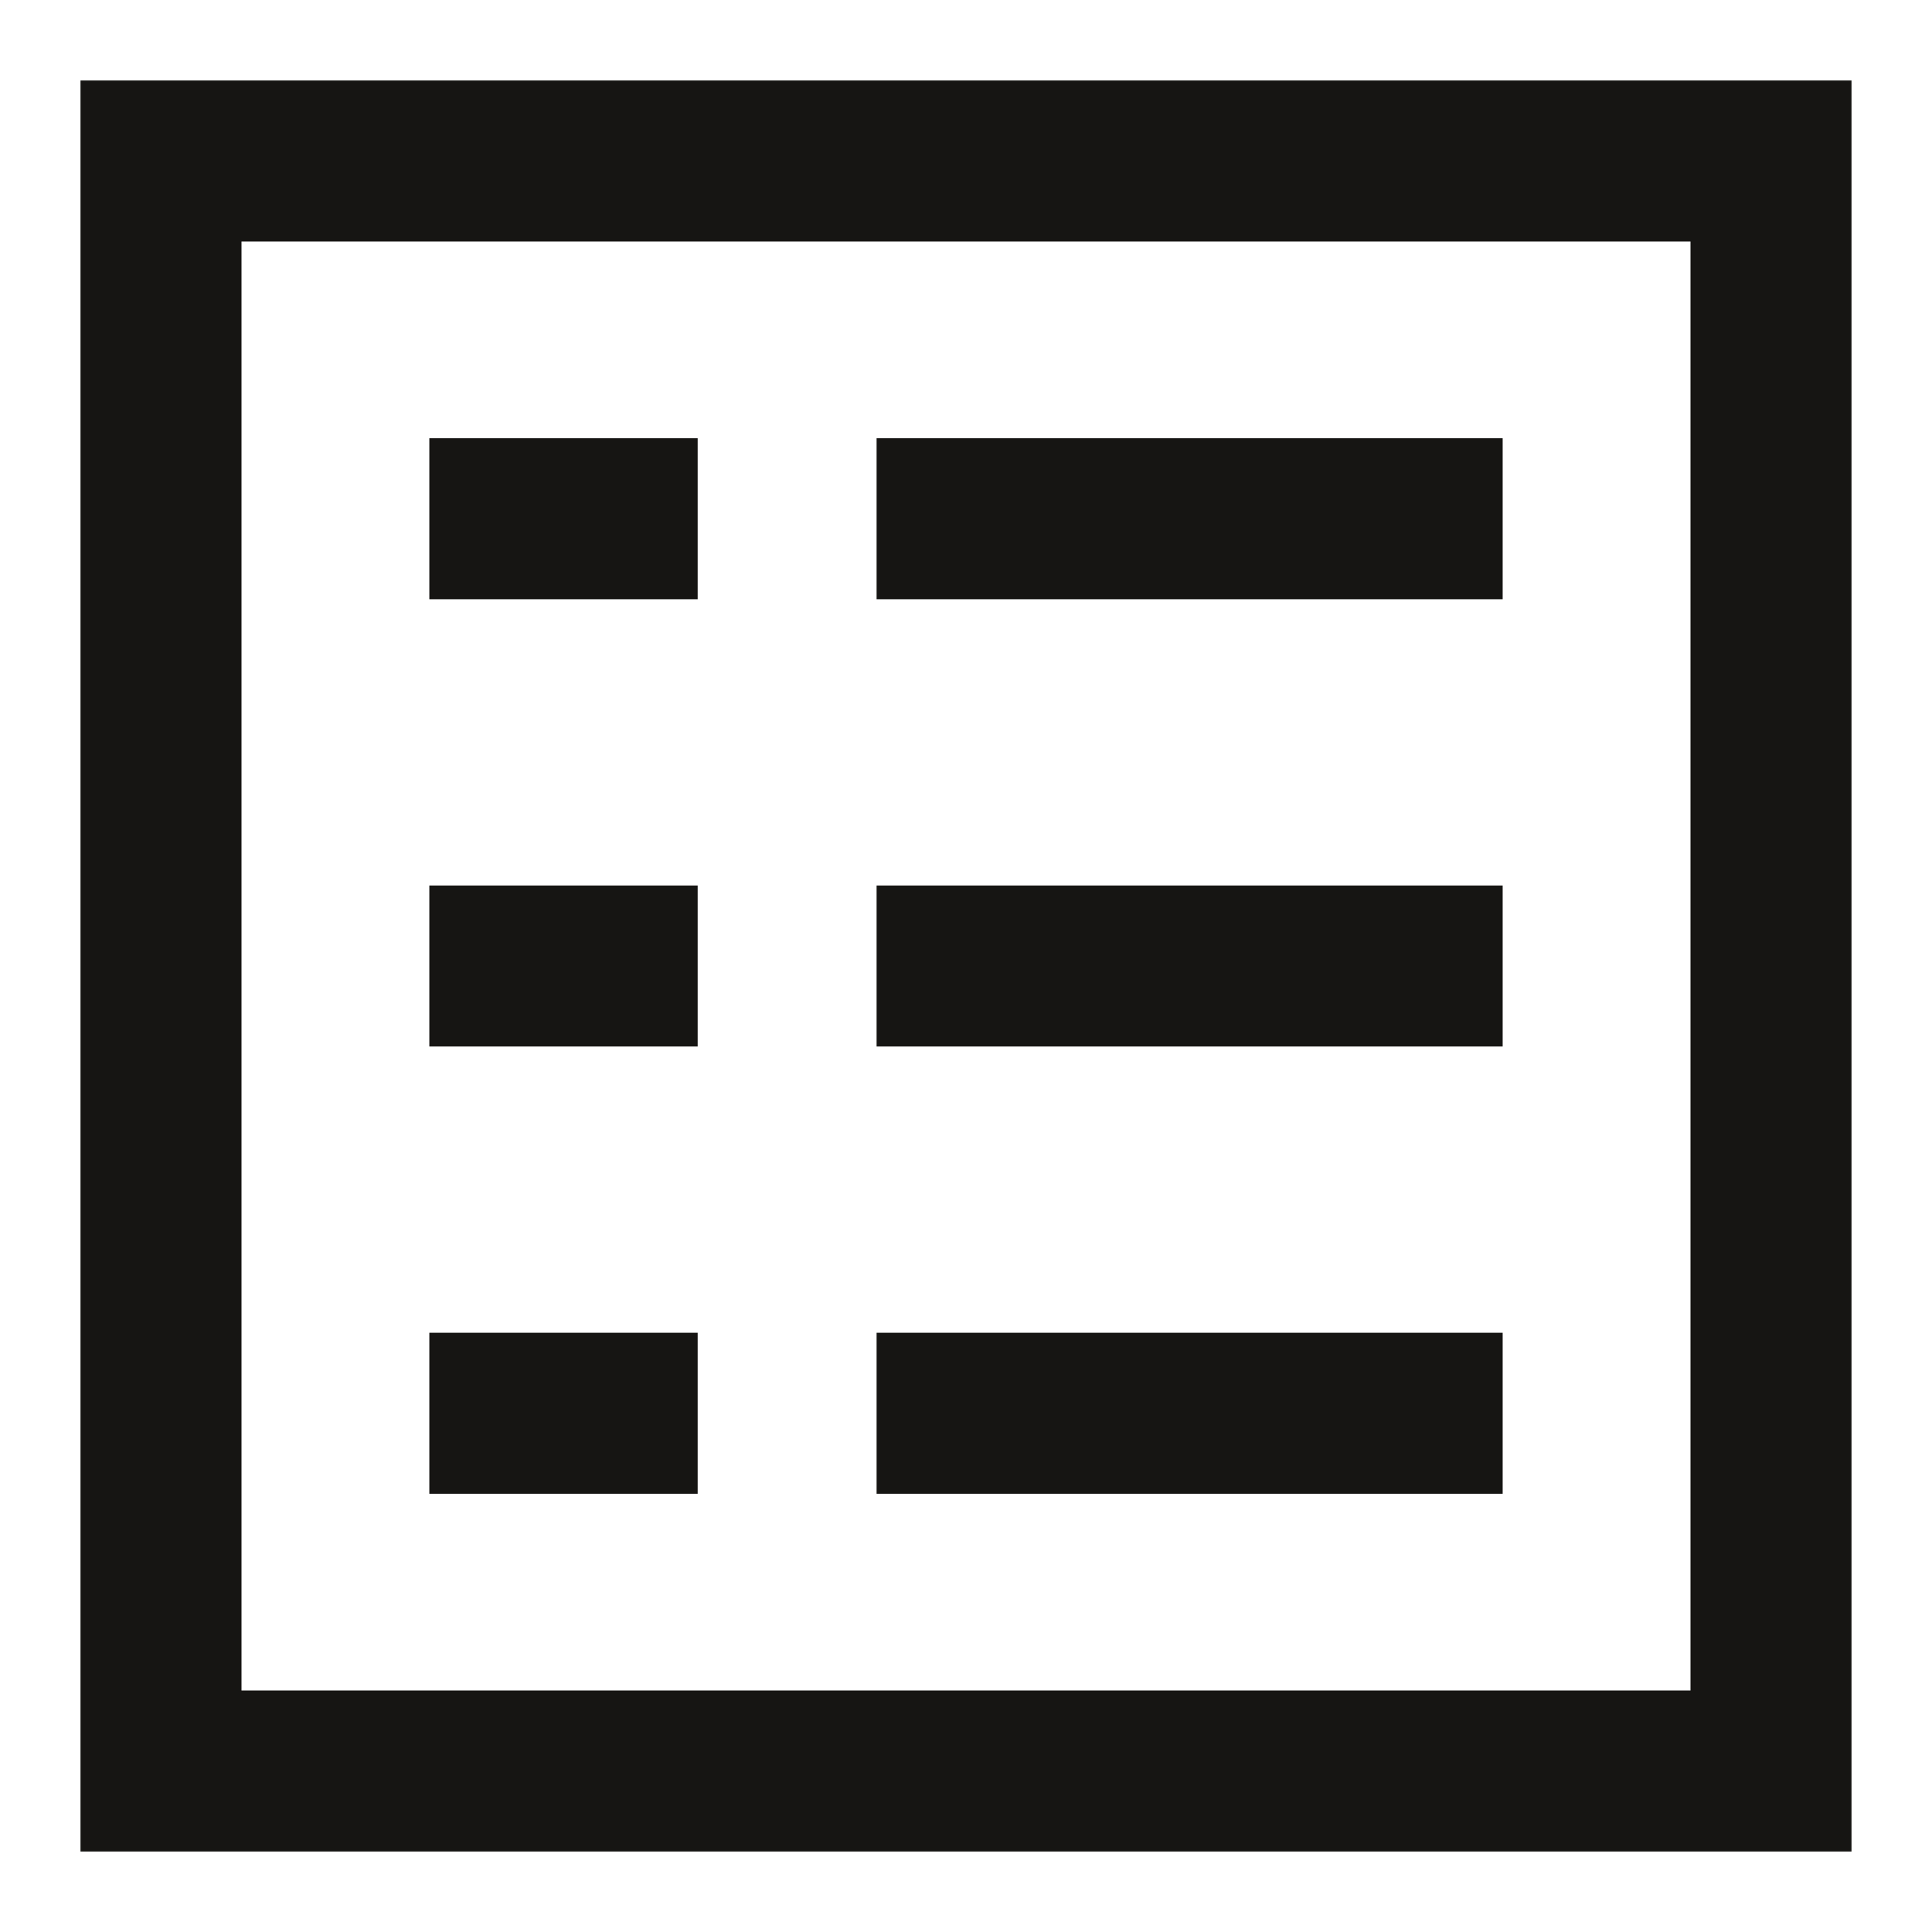 <svg width="18" height="18" viewBox="0 0 18 18" fill="none" xmlns="http://www.w3.org/2000/svg">
<path d="M4 4.833H6.5M4 9H6.5M4 13.167H6.5M8.167 4.833H14M8.167 9H14M8.167 13.167H14M1.5 1.5H16.5V16.5H1.5V1.5Z" stroke="#161513" stroke-width="1.5"/>
</svg>
